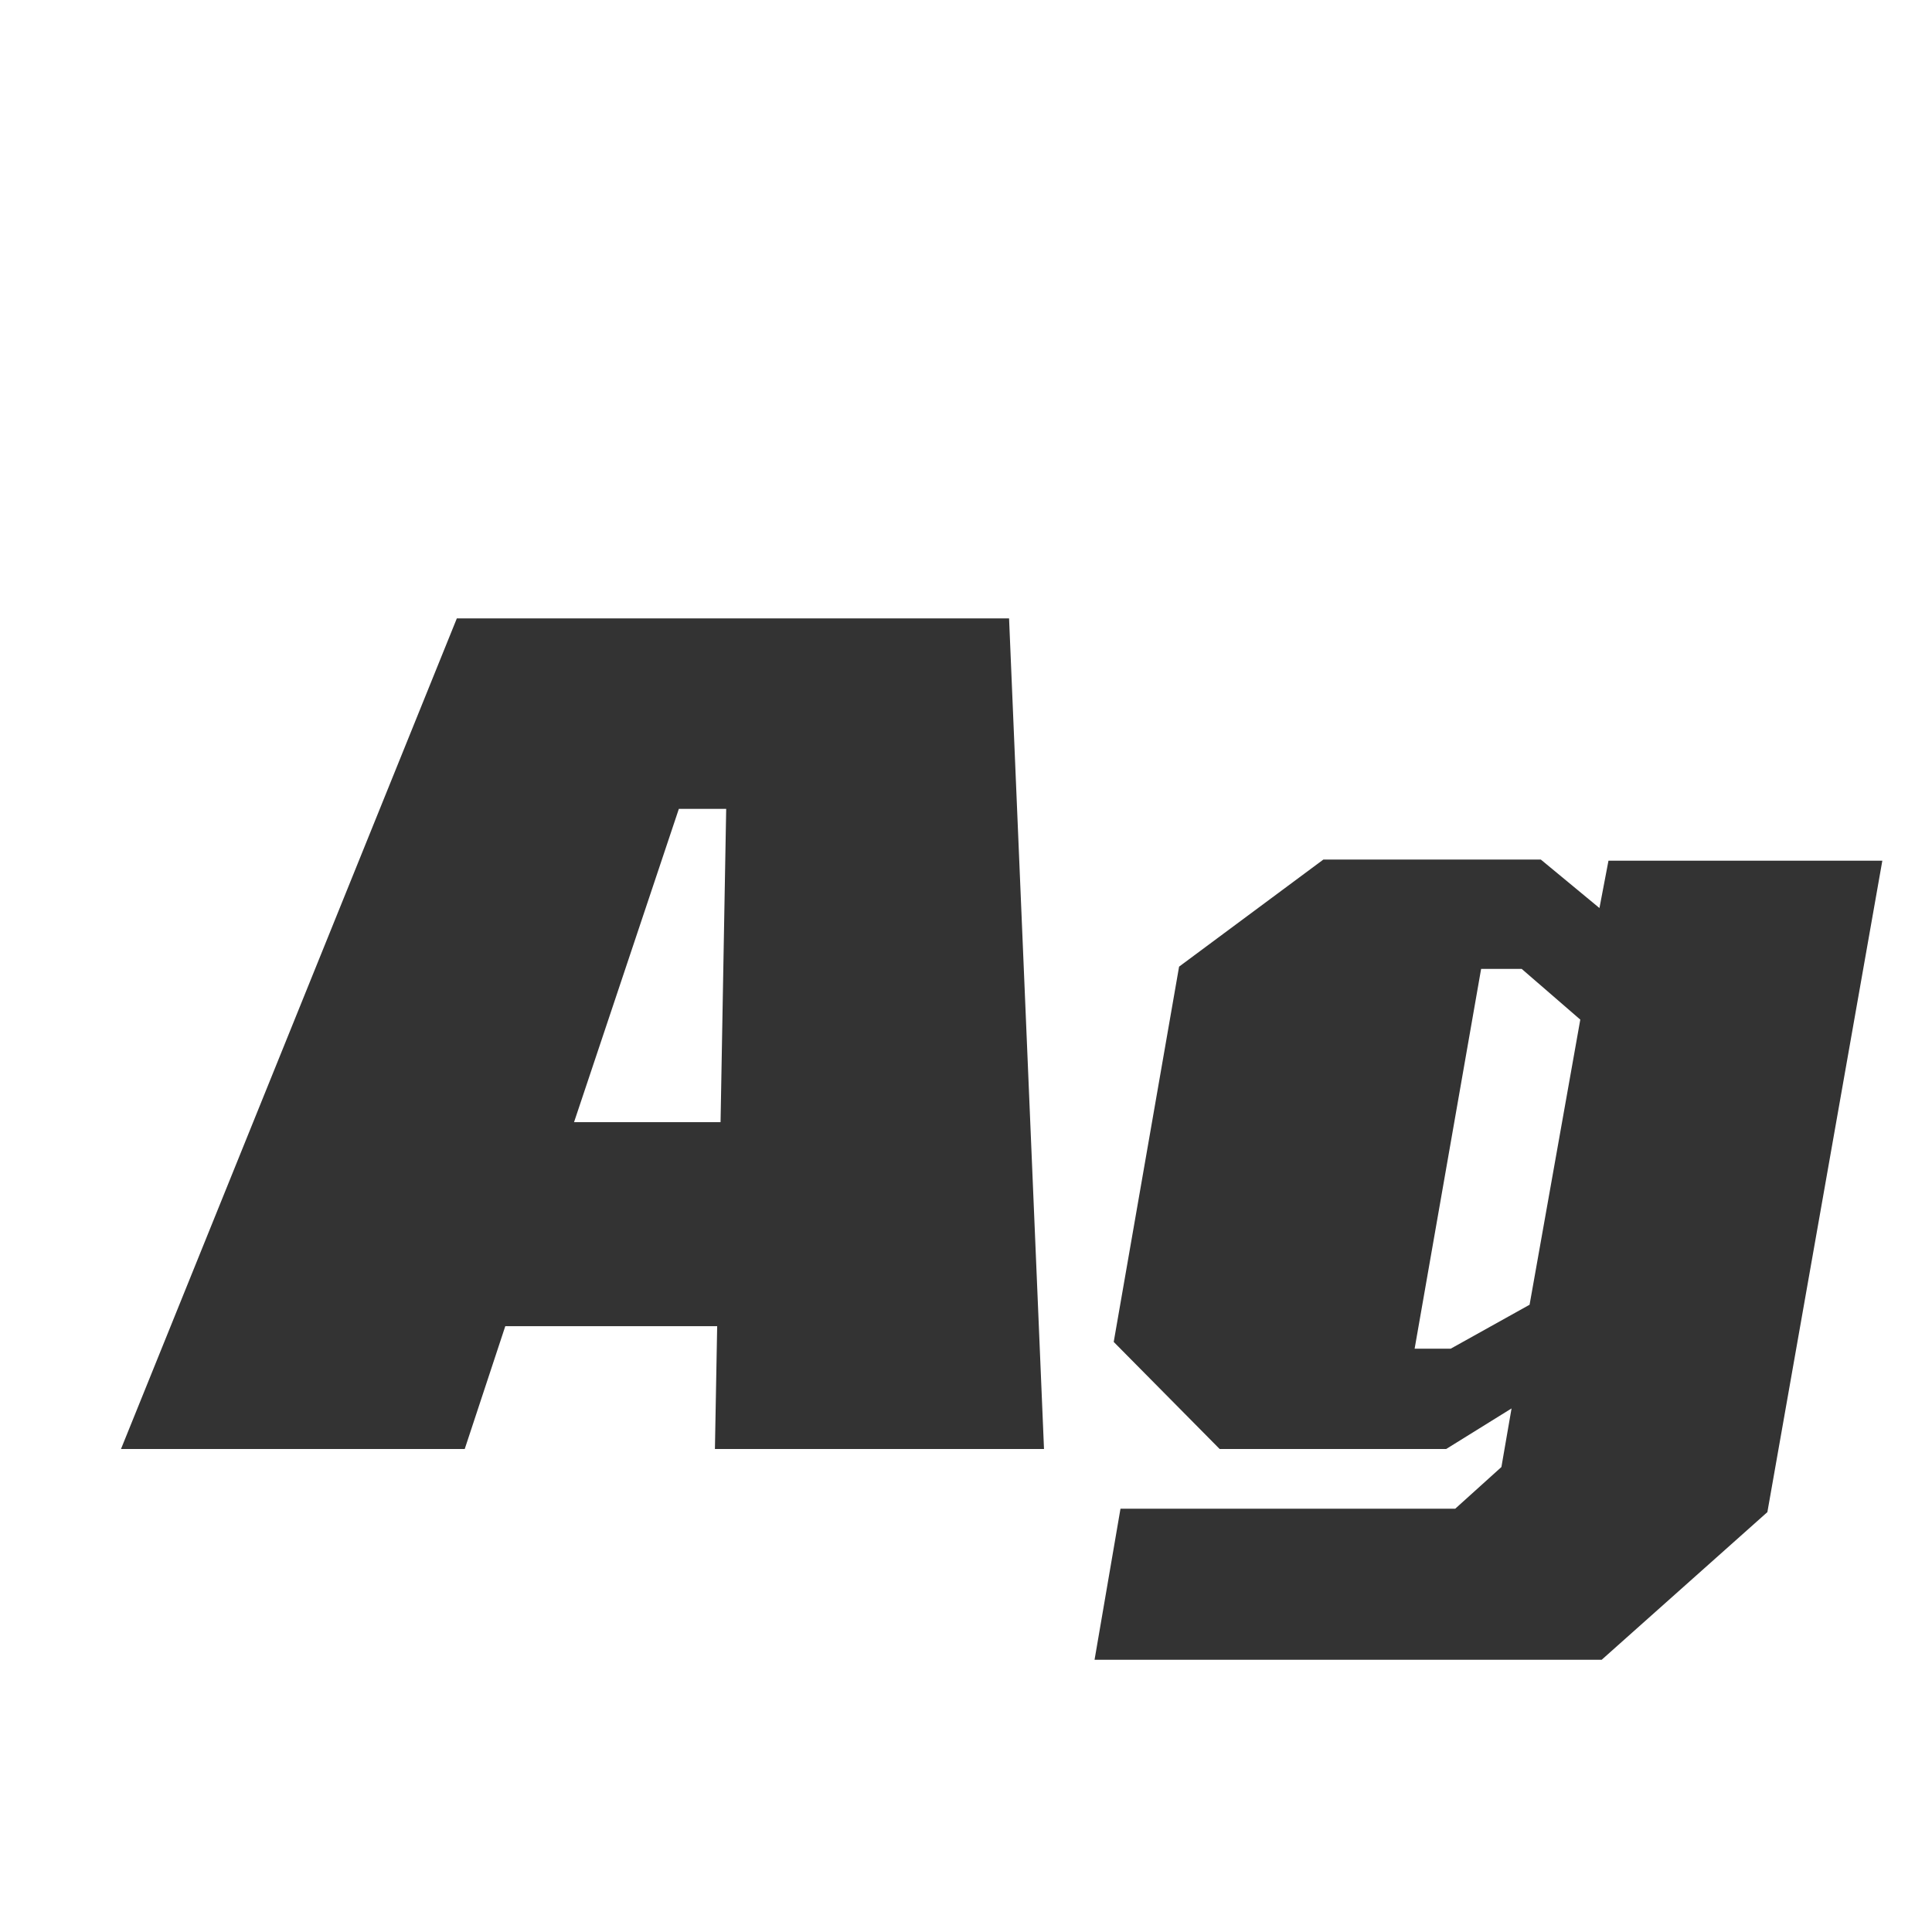 <svg width="24" height="24" viewBox="0 0 24 24" fill="none" xmlns="http://www.w3.org/2000/svg">
<path d="M1.503 18L5.675 7.682H12.535L12.969 18H8.881L8.909 16.474H6.277L5.773 18H1.503ZM7.131 13.94H8.951L9.021 10.048H8.433L7.131 13.94ZM13.597 20.618L13.919 18.742H18.077L18.651 18.224L18.777 17.496L17.965 18H15.151L13.835 16.67L14.647 12.008L16.439 10.678H19.141L19.869 11.28L19.981 10.692H23.383L21.955 18.784L19.897 20.618H13.597ZM17.573 16.754H18.021L19.001 16.208L19.631 12.666L18.903 12.036H18.399L17.573 16.754Z" fill="#333333"/>
</svg>

